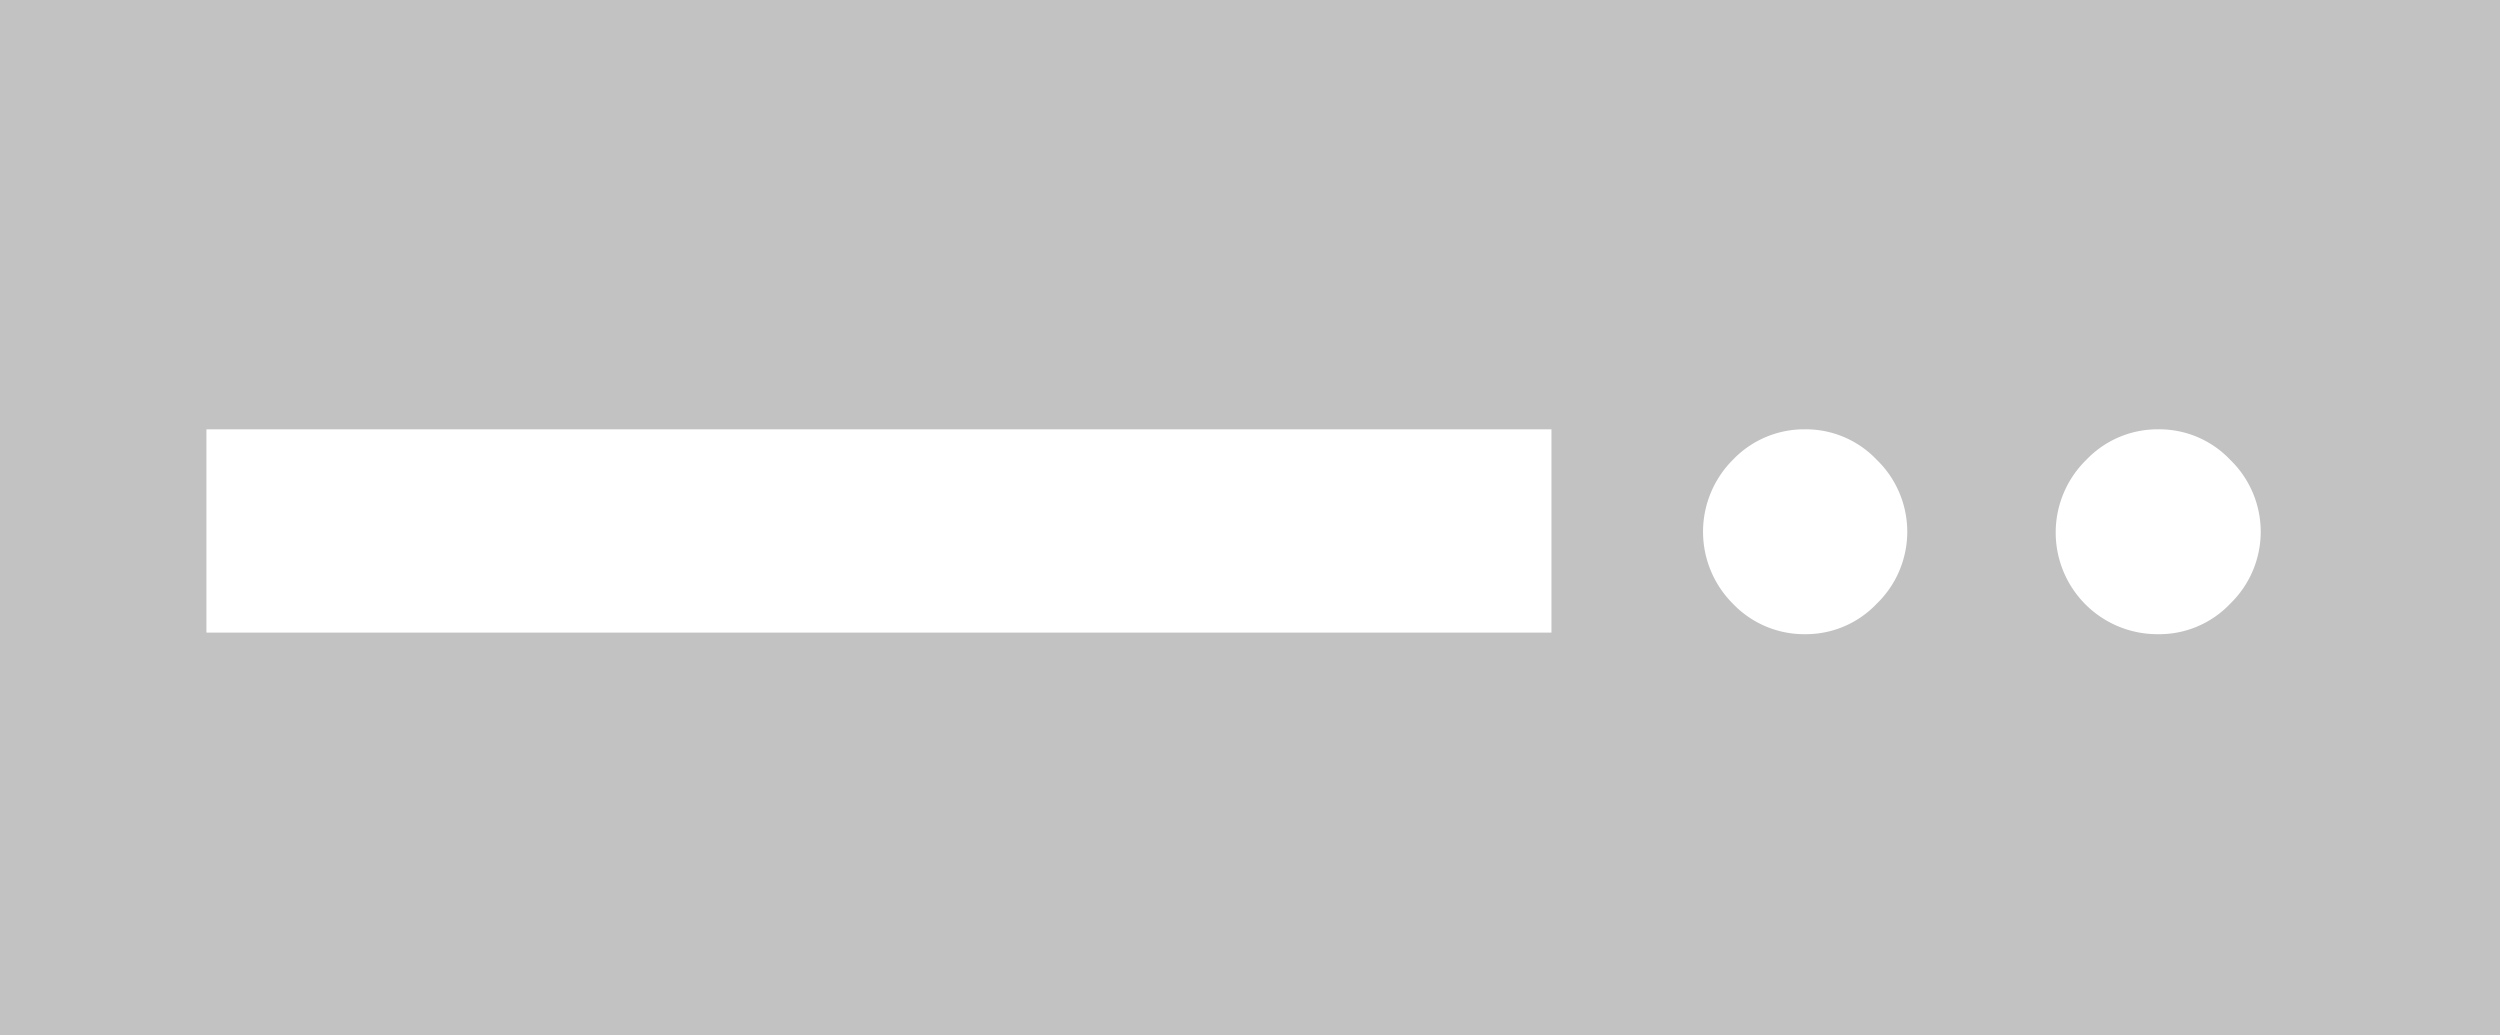 <svg xmlns="http://www.w3.org/2000/svg" viewBox="0 0 31.97 13.24"><defs><style>.cls-1{fill:#c2c2c2;}</style></defs><title>server_rack_single</title><g id="Layer_2" data-name="Layer 2"><g id="SYMBOLS"><path id="server_rack_single" class="cls-1" d="M29.68,0H0V13.24H32V0ZM19.84,8.09H2.64V5.49h17.2ZM24,7.72a1.25,1.25,0,0,1-.92.39,1.26,1.26,0,0,1-.92-.39,1.3,1.3,0,0,1,0-1.84,1.26,1.26,0,0,1,.92-.39,1.25,1.25,0,0,1,.92.39,1.28,1.28,0,0,1,0,1.84Zm4.52,0a1.25,1.25,0,0,1-.92.39,1.3,1.3,0,0,1-.92-2.23,1.26,1.26,0,0,1,.92-.39,1.25,1.25,0,0,1,.92.39,1.28,1.28,0,0,1,0,1.84Z"/></g></g></svg>